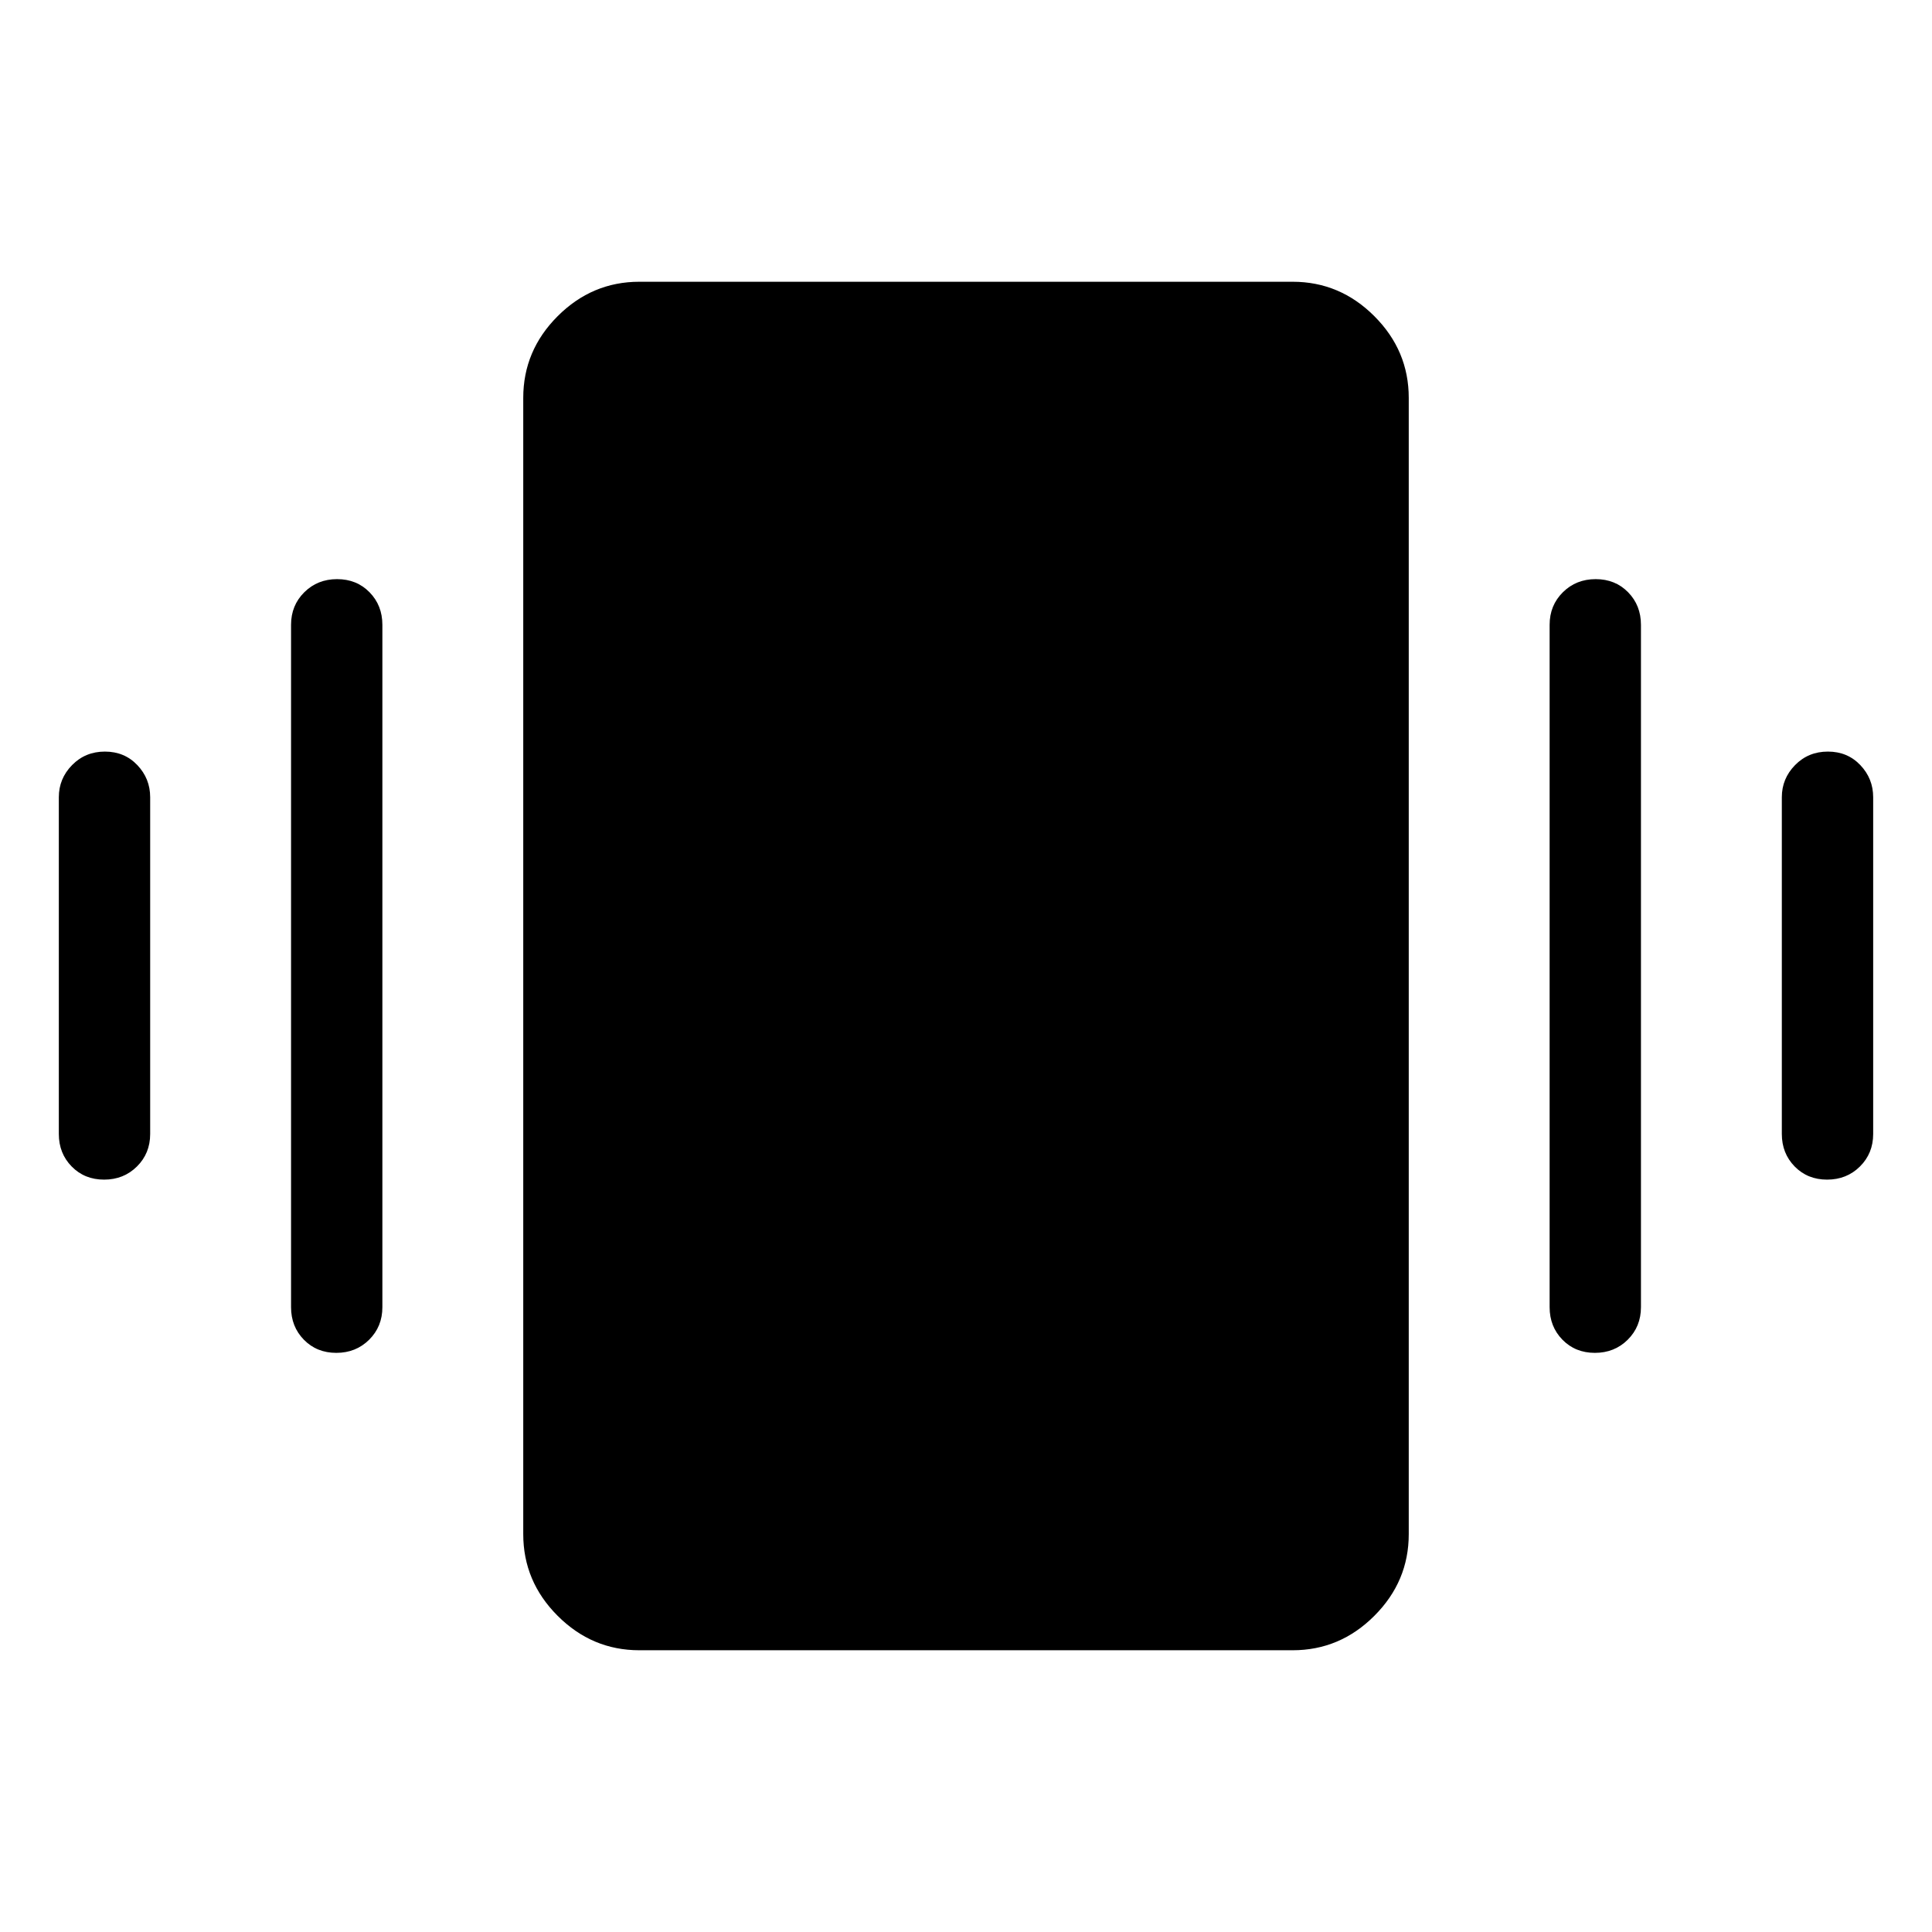 <svg xmlns="http://www.w3.org/2000/svg" height="48" viewBox="0 -960 960 960" width="48"><path d="M52.12-586.54q9.73 0 16.11 6.71 6.39 6.71 6.39 15.98v167.31q0 9.65-6.58 16.17-6.58 6.52-16.31 6.52-9.73 0-16.11-6.52-6.39-6.52-6.39-16.17v-167.31q0-9.27 6.58-15.98 6.58-6.71 16.31-6.71Zm115.38-85.69q9.73 0 16.12 6.52 6.38 6.53 6.38 16.17v339.08q0 9.64-6.58 16.17-6.58 6.52-16.31 6.52-9.72 0-16.11-6.52-6.38-6.53-6.38-16.17v-339.08q0-9.64 6.58-16.17 6.58-6.52 16.3-6.52Zm740.77 85.69q9.73 0 16.11 6.71 6.39 6.71 6.39 15.98v167.31q0 9.65-6.58 16.17-6.58 6.52-16.31 6.52-9.73 0-16.11-6.52-6.39-6.52-6.39-16.17v-167.31q0-9.27 6.58-15.98 6.58-6.71 16.31-6.71Zm-115.38-85.69q9.72 0 16.11 6.52 6.38 6.53 6.38 16.17v339.08q0 9.64-6.58 16.17-6.58 6.52-16.3 6.52-9.73 0-16.12-6.52-6.38-6.53-6.38-16.17v-339.08q0-9.64 6.58-16.17 6.58-6.52 16.31-6.52ZM317.69-140q-23.5 0-40.59-17.1-17.1-17.09-17.1-40.59v-564.62q0-23.5 17.1-40.59 17.09-17.1 40.59-17.1h324.62q23.5 0 40.59 17.1 17.1 17.09 17.1 40.59v564.62q0 23.5-17.1 40.59-17.09 17.1-40.59 17.1H317.69Z"/></svg>